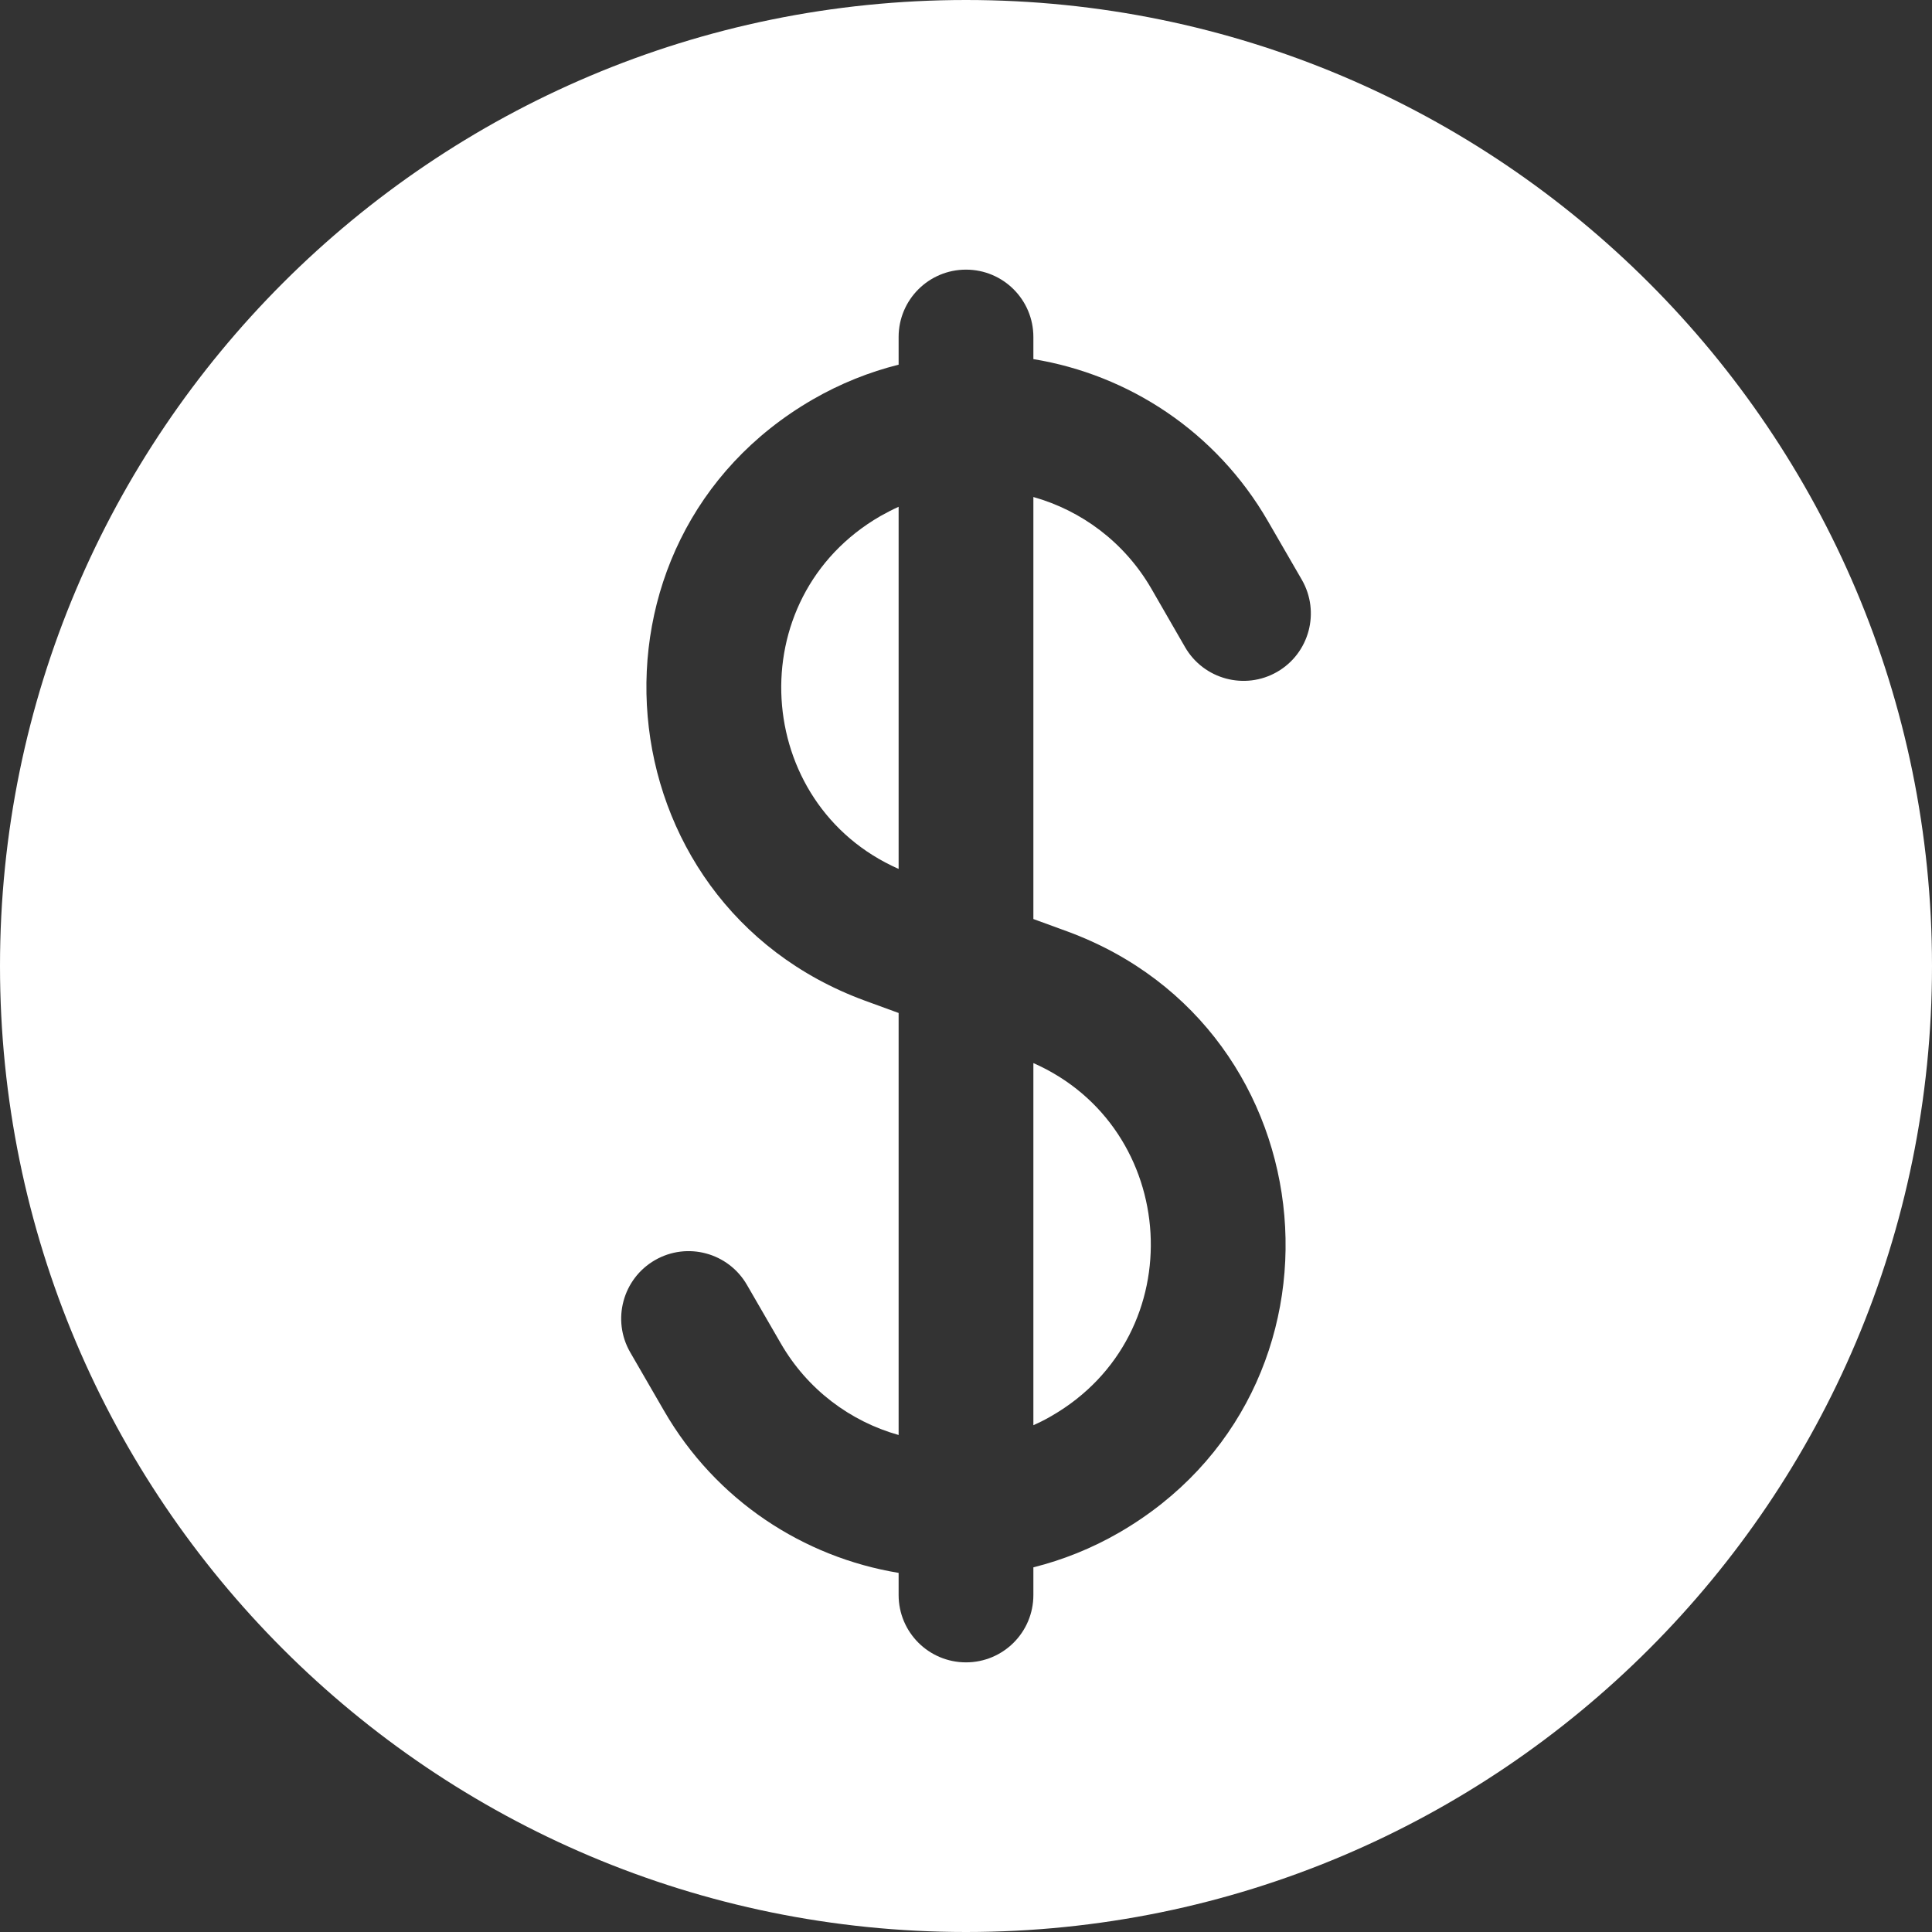 <svg width="16" height="16" viewBox="0 0 16 16" fill="none" xmlns="http://www.w3.org/2000/svg">
<rect x="0" y="0" width="16" height="16" fill="#333333" stroke="none"/>
<path d="M7.291 4.274C7.341 4.246 7.391 4.22 7.442 4.197V7.196C6.231 6.662 6.118 4.952 7.291 4.274Z" fill="white"/>
<path d="M8.558 11.803V8.804C9.769 9.338 9.883 11.048 8.709 11.726C8.66 11.755 8.609 11.78 8.558 11.803Z" fill="white"/>
<path fill-rule="evenodd" clip-rule="evenodd" d="M0 8C0 3.582 3.582 0 8 0C12.418 0 16 3.582 16 8C16 12.418 12.418 16 8 16C3.582 16 0 12.418 0 8ZM8.558 2.791C8.558 2.482 8.308 2.233 8 2.233C7.692 2.233 7.442 2.482 7.442 2.791V3.02C7.199 3.081 6.96 3.176 6.733 3.307C4.707 4.477 4.965 7.478 7.16 8.286L7.442 8.389V11.884C7.044 11.772 6.688 11.51 6.466 11.125L6.186 10.641C6.032 10.374 5.691 10.282 5.424 10.436C5.157 10.59 5.065 10.932 5.219 11.199L5.499 11.683C5.929 12.428 6.655 12.896 7.442 13.026V13.209C7.442 13.518 7.692 13.767 8 13.767C8.308 13.767 8.558 13.518 8.558 13.209V12.98C8.801 12.919 9.04 12.824 9.267 12.693C11.293 11.523 11.035 8.522 8.84 7.714L8.558 7.611V4.116C8.956 4.228 9.312 4.49 9.535 4.875L9.814 5.359C9.968 5.626 10.31 5.718 10.577 5.564C10.844 5.41 10.935 5.068 10.781 4.801L10.501 4.317C10.071 3.572 9.345 3.103 8.558 2.974V2.791Z" fill="white"/>
</svg>
